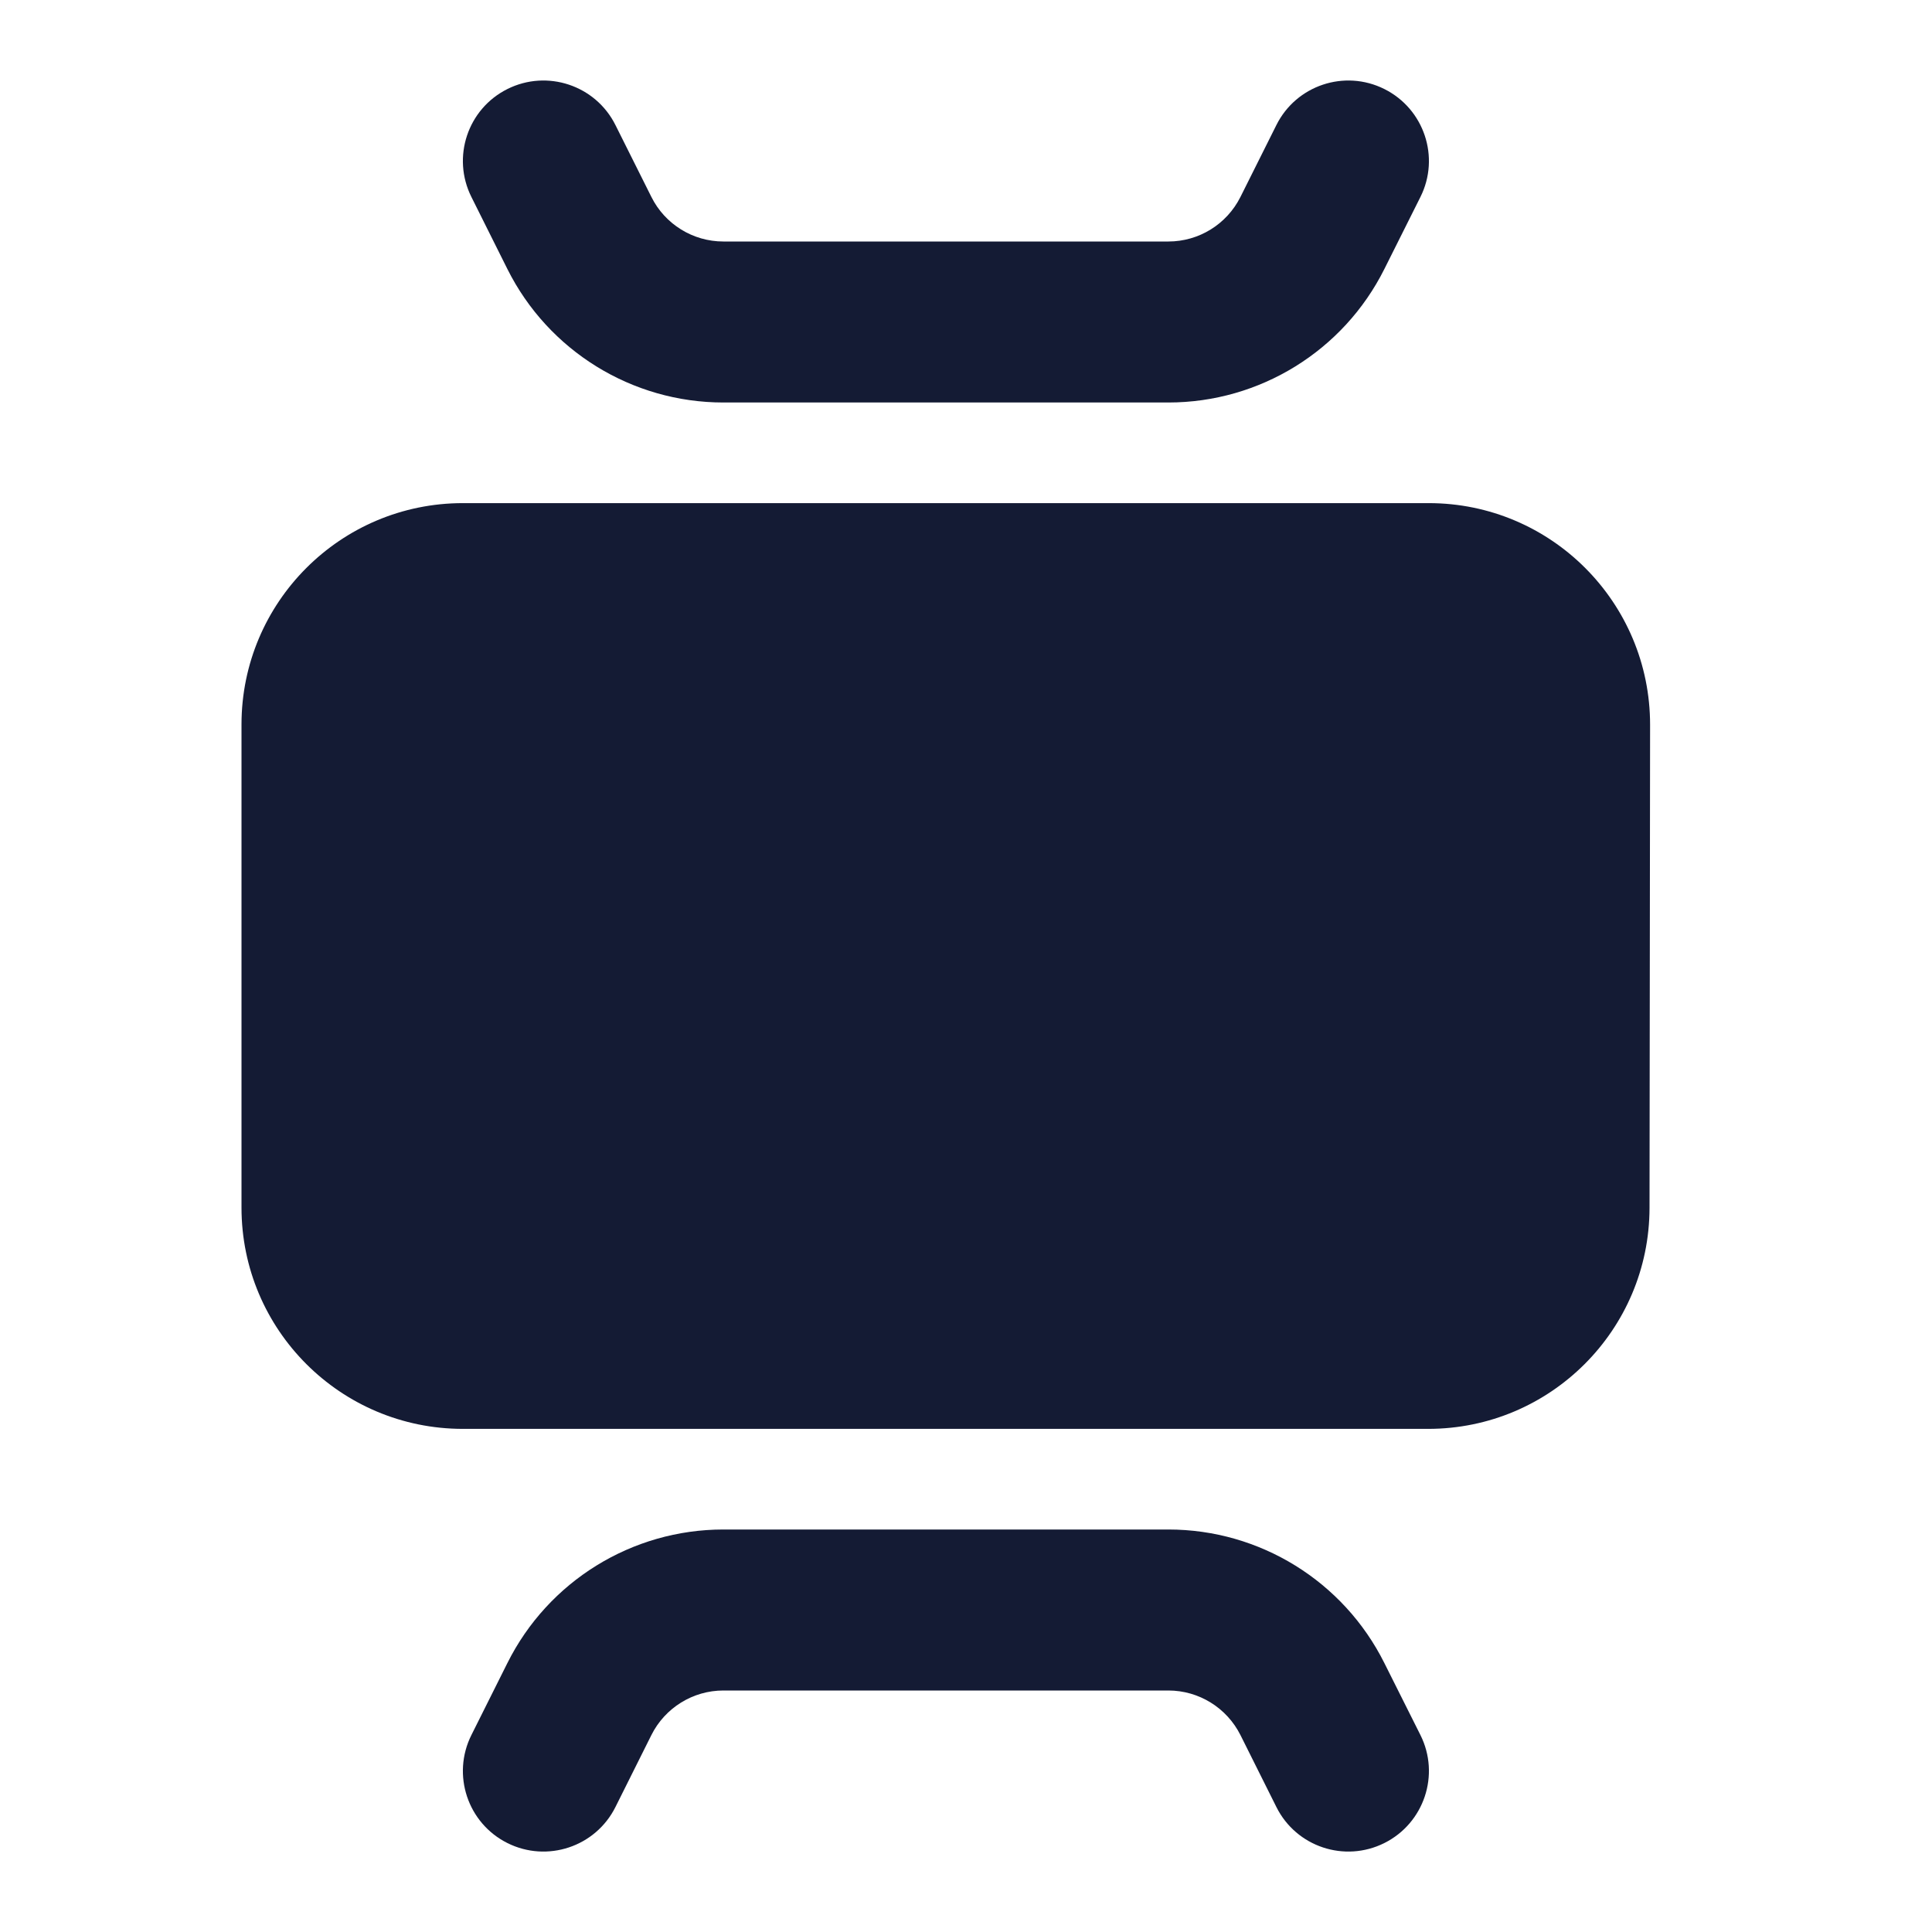 <svg width="24" height="24" viewBox="0 0 24 24" fill="none" xmlns="http://www.w3.org/2000/svg">
<path d="M3 9C3 7.482 4.231 6.25 5.75 6.25H17.748C19.268 6.25 20.499 7.484 20.498 9.004L20.491 15.004C20.489 16.521 19.258 17.75 17.741 17.75L5.75 17.75C4.231 17.75 3 16.519 3 15.001V9Z" fill="#141B34"/>
<path fill-rule="evenodd" clip-rule="evenodd" d="M8.986 21C8.608 21 8.261 21.215 8.092 21.553L7.645 22.448C7.398 22.942 6.797 23.142 6.303 22.895C5.809 22.648 5.609 22.047 5.856 21.553L6.303 20.659C6.811 19.642 7.85 19 8.986 19H14.514C15.65 19 16.689 19.642 17.197 20.659L17.645 21.553C17.892 22.047 17.691 22.648 17.197 22.895C16.703 23.142 16.103 22.942 15.856 22.448L15.409 21.553C15.239 21.215 14.893 21 14.514 21H8.986Z" fill="#141B34"/>
<path fill-rule="evenodd" clip-rule="evenodd" d="M6.303 1.106C6.797 0.859 7.398 1.059 7.645 1.553L8.092 2.447C8.261 2.786 8.608 3 8.986 3L14.514 3C14.893 3 15.239 2.786 15.409 2.447L15.856 1.553C16.103 1.059 16.703 0.859 17.197 1.106C17.691 1.353 17.892 1.953 17.645 2.447L17.197 3.342C16.689 4.358 15.65 5 14.514 5L8.986 5C7.85 5 6.811 4.358 6.303 3.342L5.856 2.447C5.609 1.953 5.809 1.353 6.303 1.106Z" fill="#141B34"/>
</svg>
